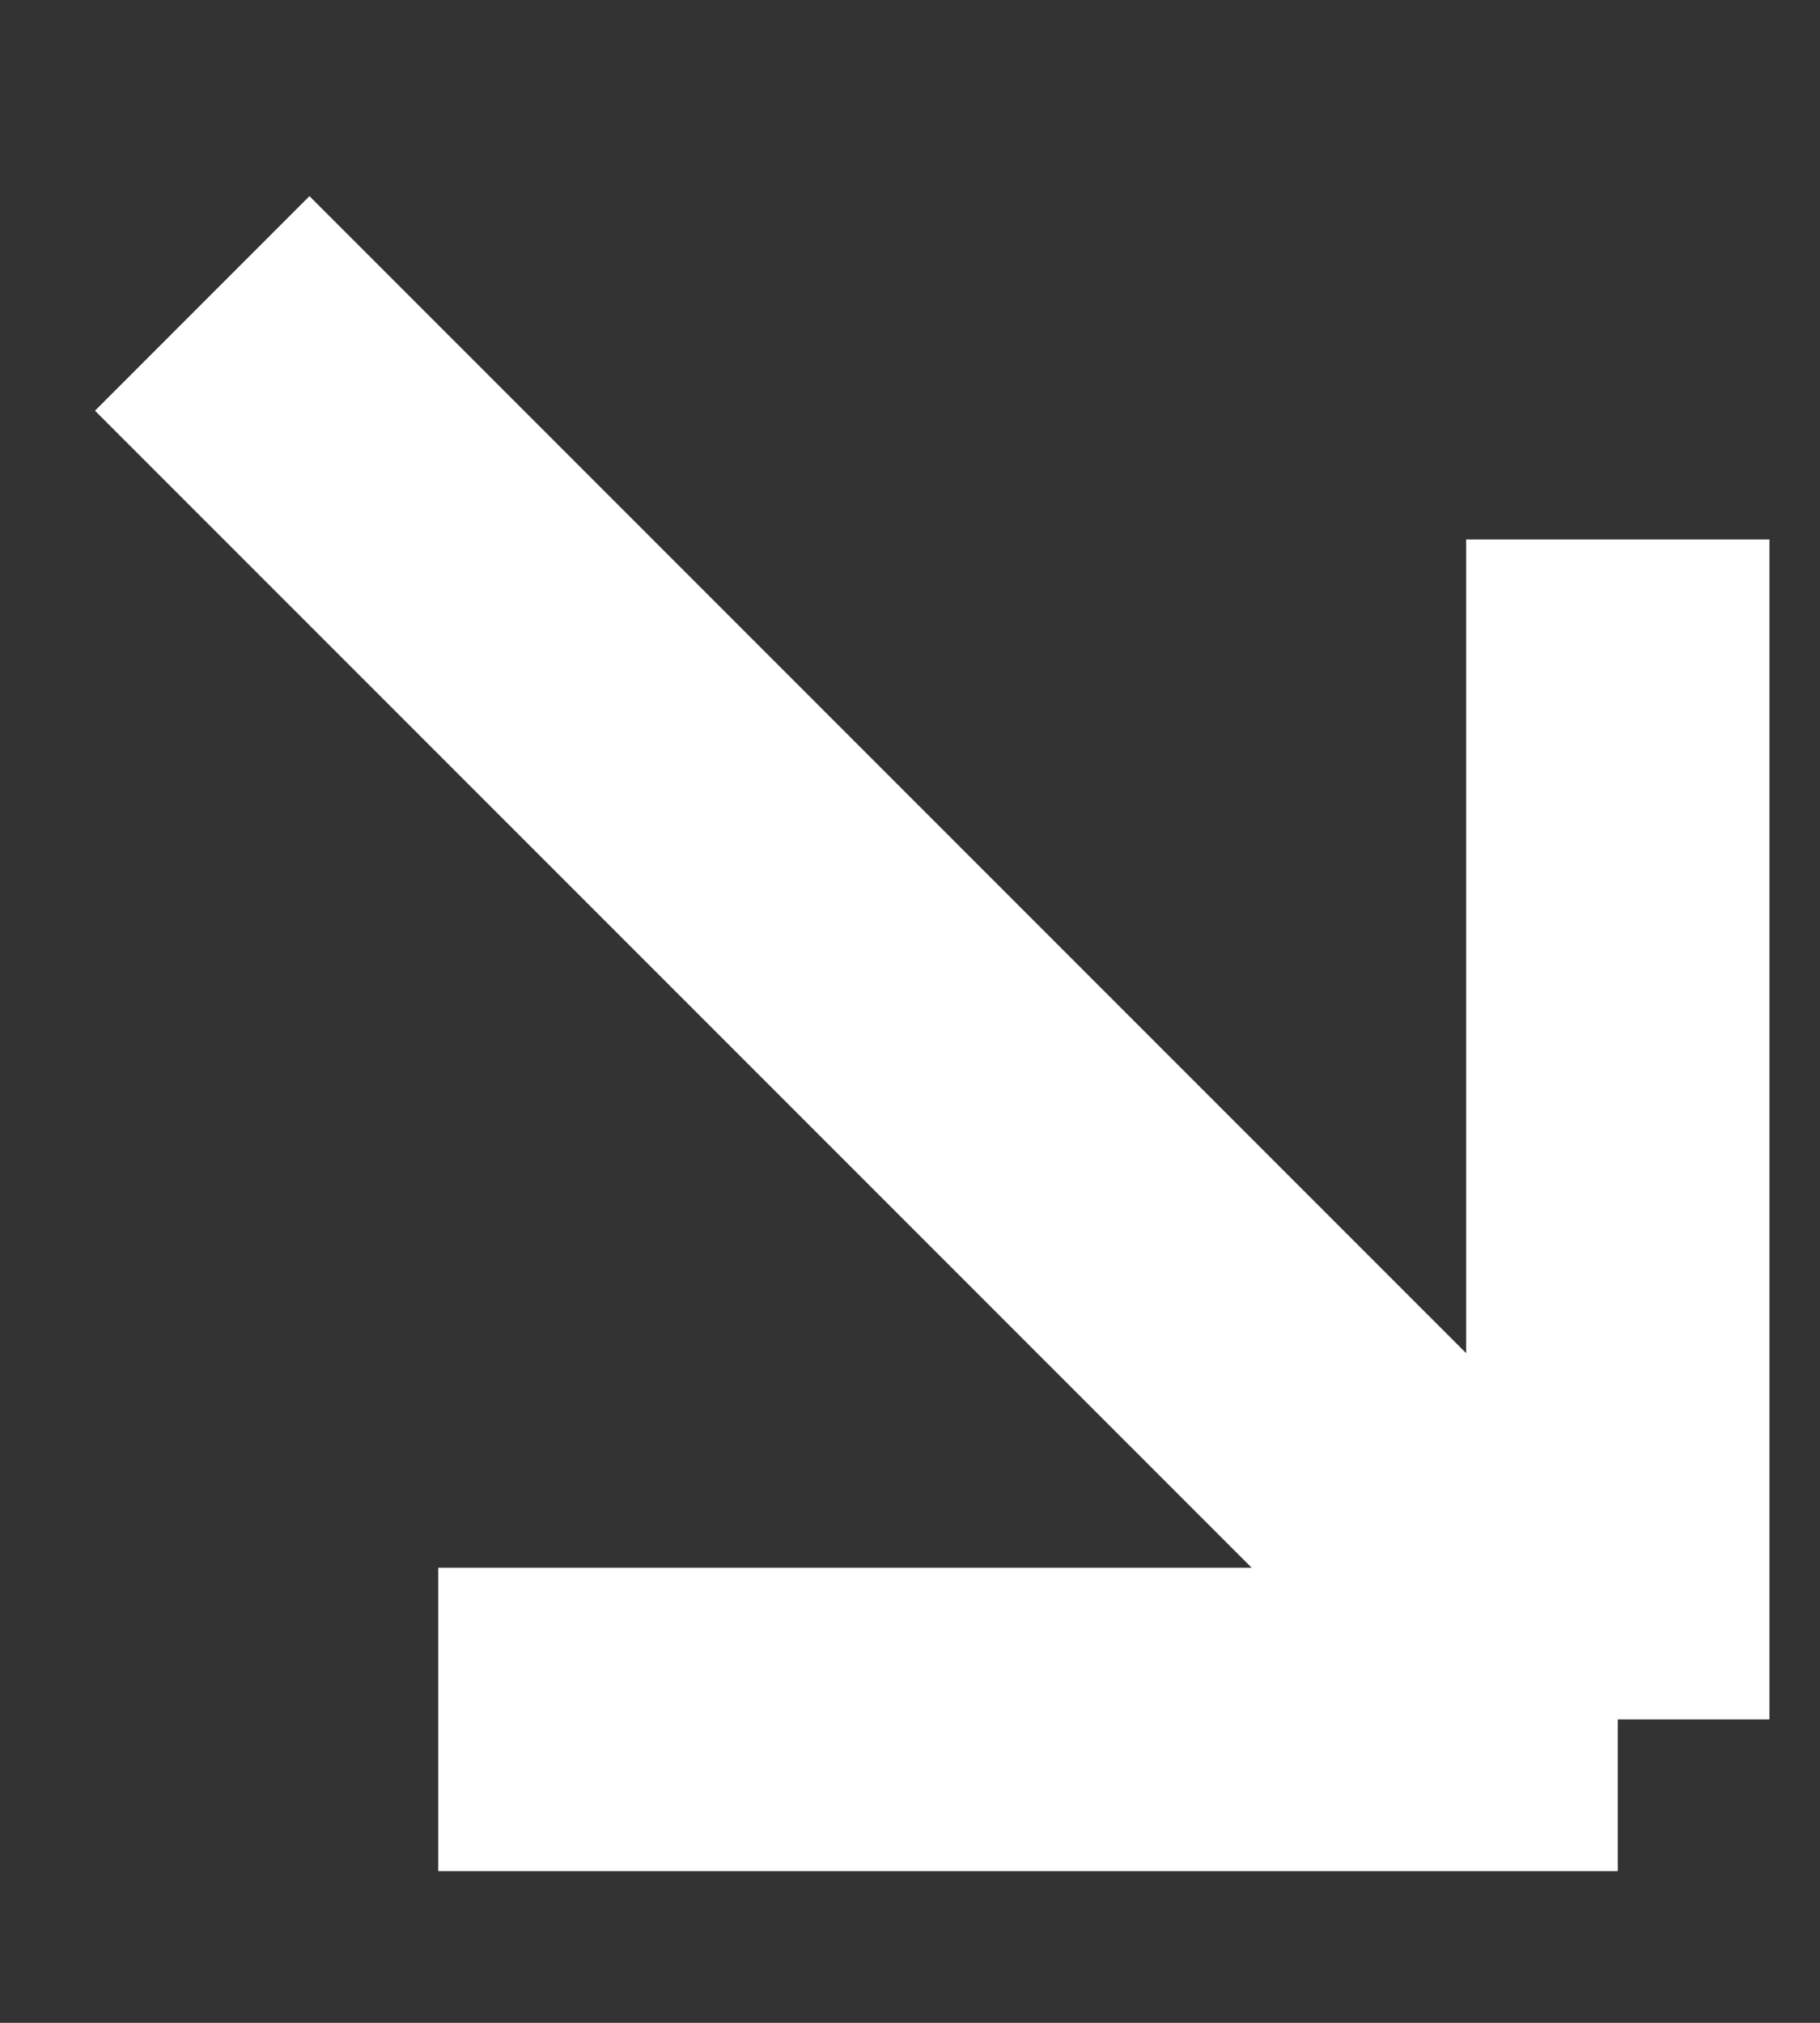 <svg width="9" height="10" viewBox="0 0 9 10" fill="none" xmlns="http://www.w3.org/2000/svg">
<rect x="0" y="0" width="9" height="10" fill="#333333" stroke="none"/>
<path d="M8 8.5L1 1.5M8 8.5L8 2.667M8 8.5H2.167" stroke="white" stroke-width="1.5"/>
</svg>
